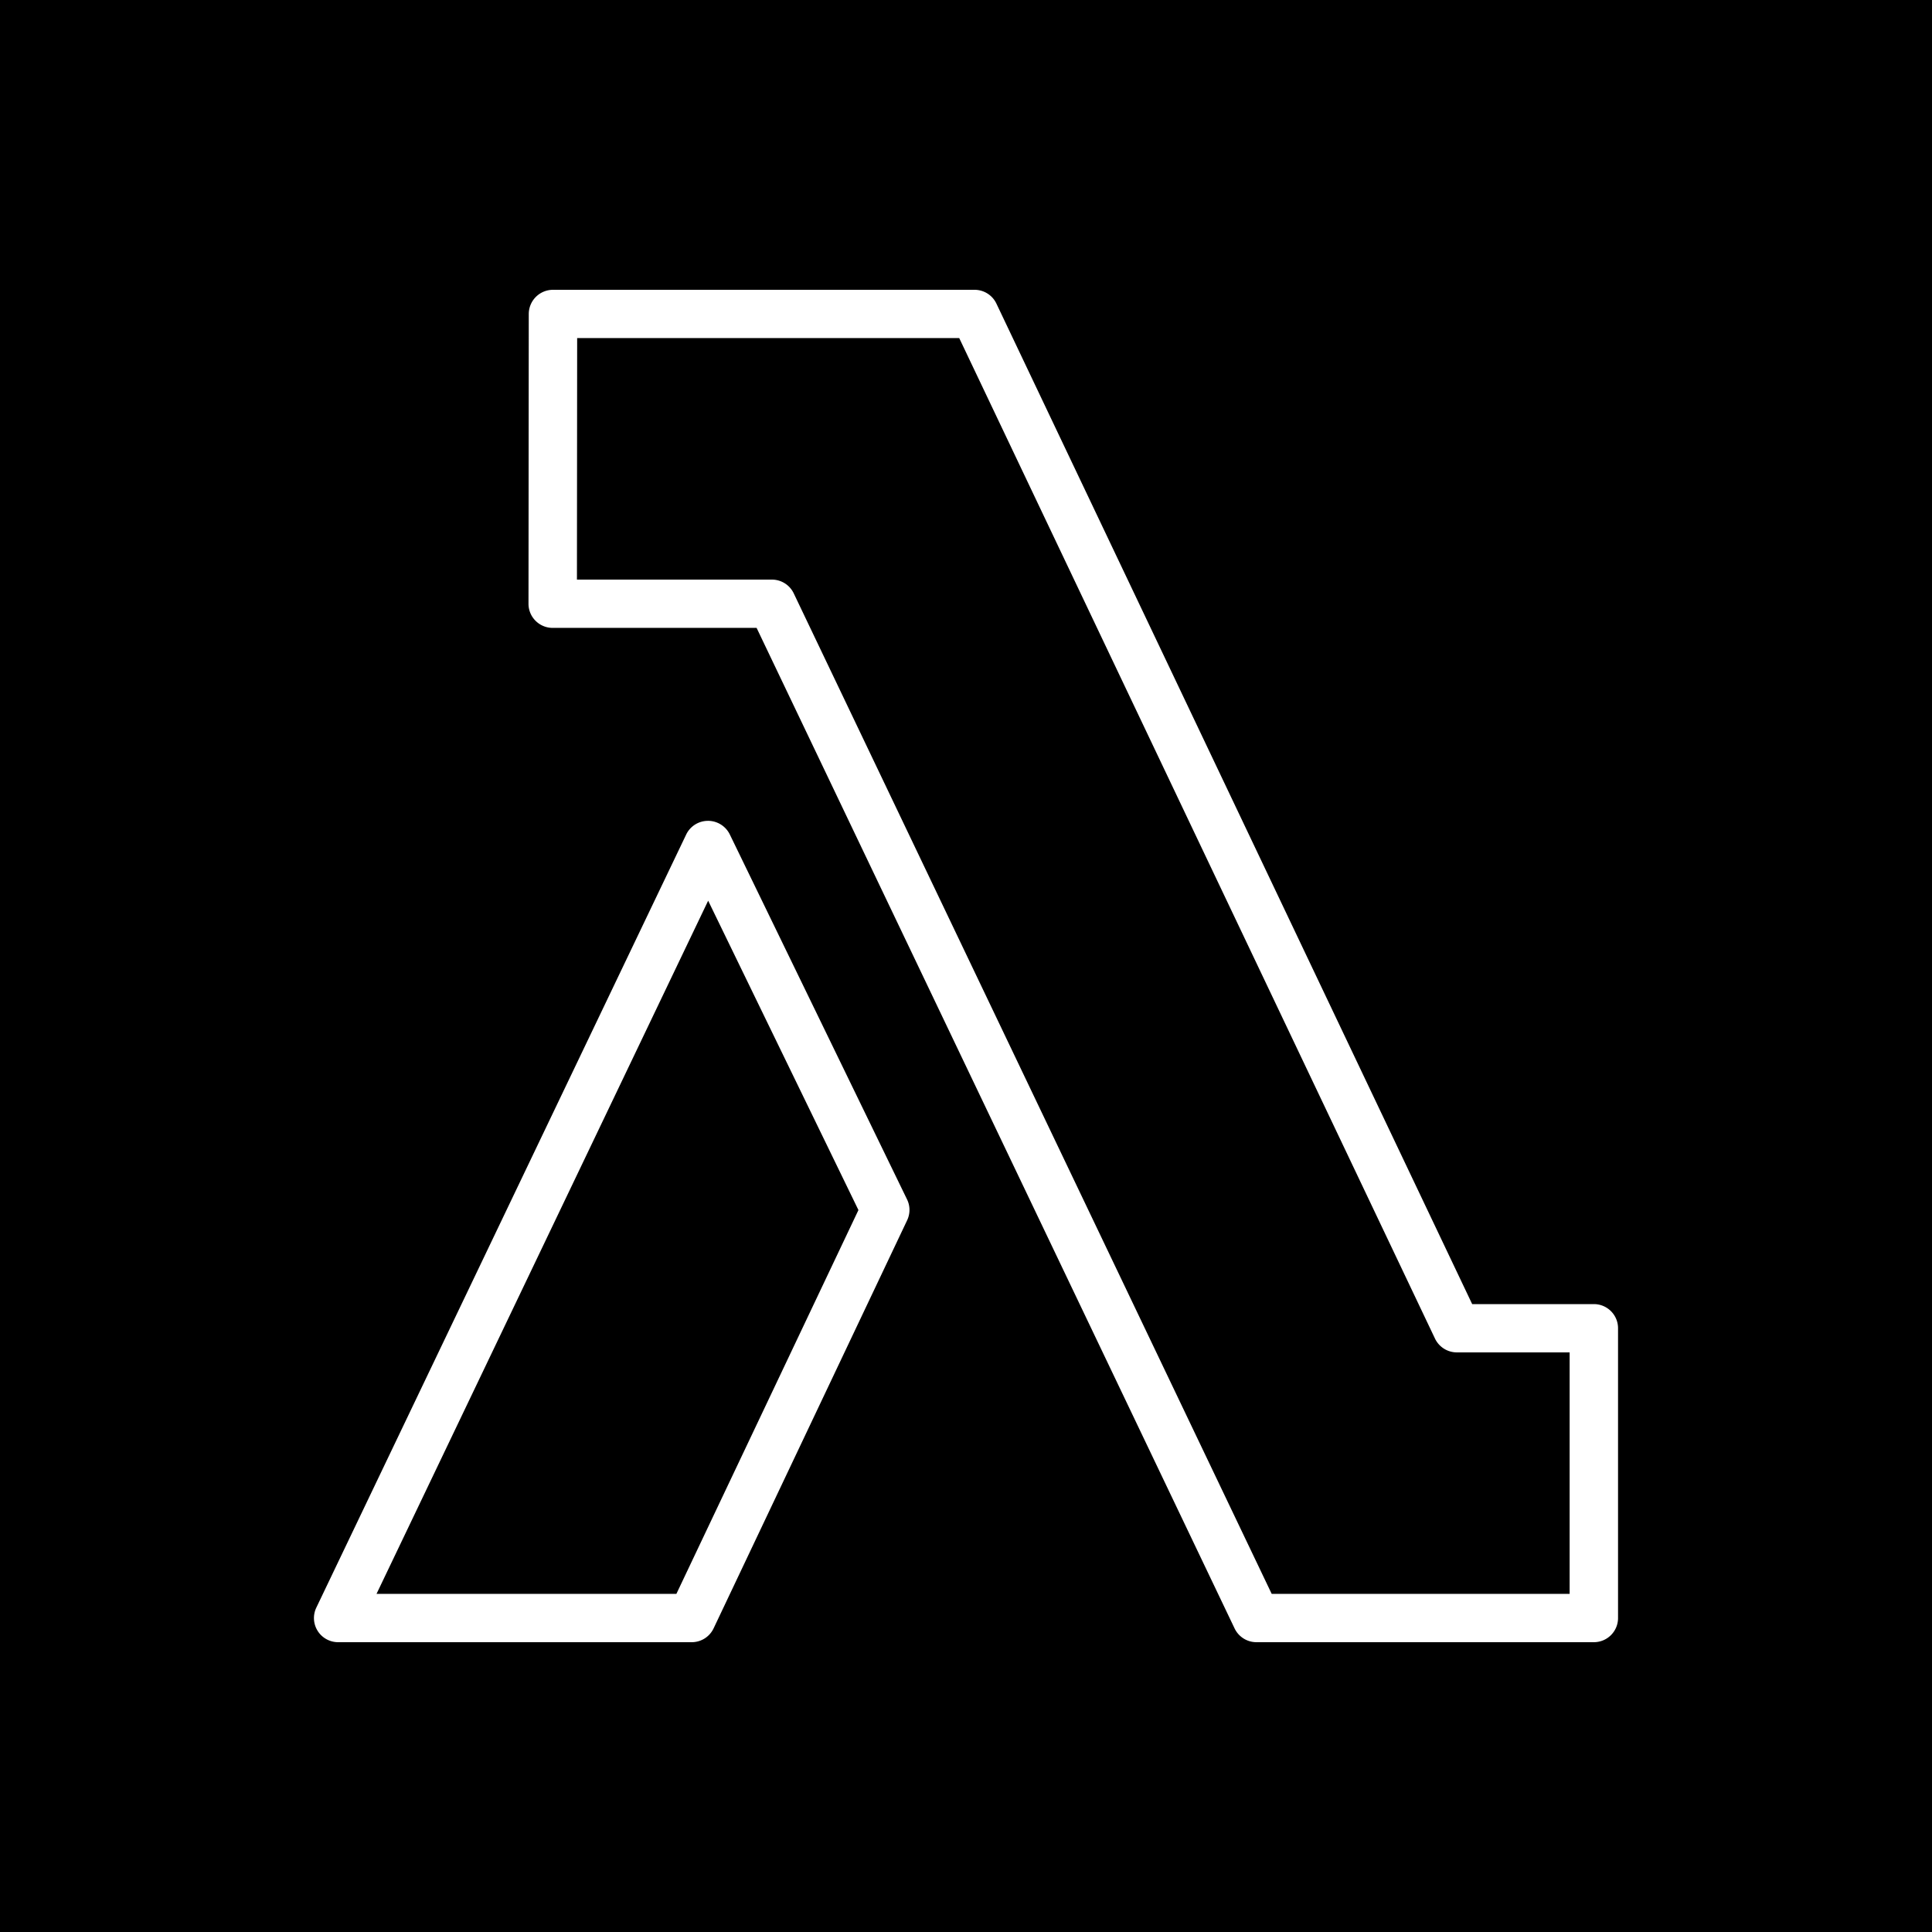 <?xml version="1.0" encoding="UTF-8"?>
<svg preserveAspectRatio="xMidYMid" viewBox="0 0 256 256" xmlns="http://www.w3.org/2000/svg" fill="currentColor" height="100%">
    <path d="M0 0v256h256V0H0zm73.273 38.4h55.857c1.241 0 2.369.713 2.898 1.826l63.043 132.574h16.121c1.774 0 3.207 1.433 3.207 3.199v38.4c0 1.766-1.433 3.199-3.207 3.199h-44.709c-1.238 0-2.36-.711-2.893-1.824L100.254 83.199H73.236c-.853 0-1.668-.336-2.268-.937a3.18 3.18 0 0 1-.939-2.266l.035-38.398a3.21 3.21 0 0 1 3.209-3.197zm3.203 6.4l-.029 32h25.83c1.238 0 2.367.709 2.896 1.822l63.334 132.576h39.477v-32h-14.943a3.21 3.21 0 0 1-2.896-1.826l-21.682-45.598-41.359-86.975H76.477zm17.33 63.965h.01c1.225 0 2.348.701 2.887 1.805l23.484 48.357c.427.87.429 1.885.016 2.762l-25.648 54.08a3.21 3.21 0 0 1-2.9 1.83H44.807c-1.1 0-2.127-.562-2.711-1.49a3.19 3.19 0 0 1-.182-3.088L90.92 110.586c.529-1.11 1.652-1.817 2.887-1.82zm.029 10.582l-43.945 91.852h39.734l24.123-50.859-19.912-40.992z" />
</svg>